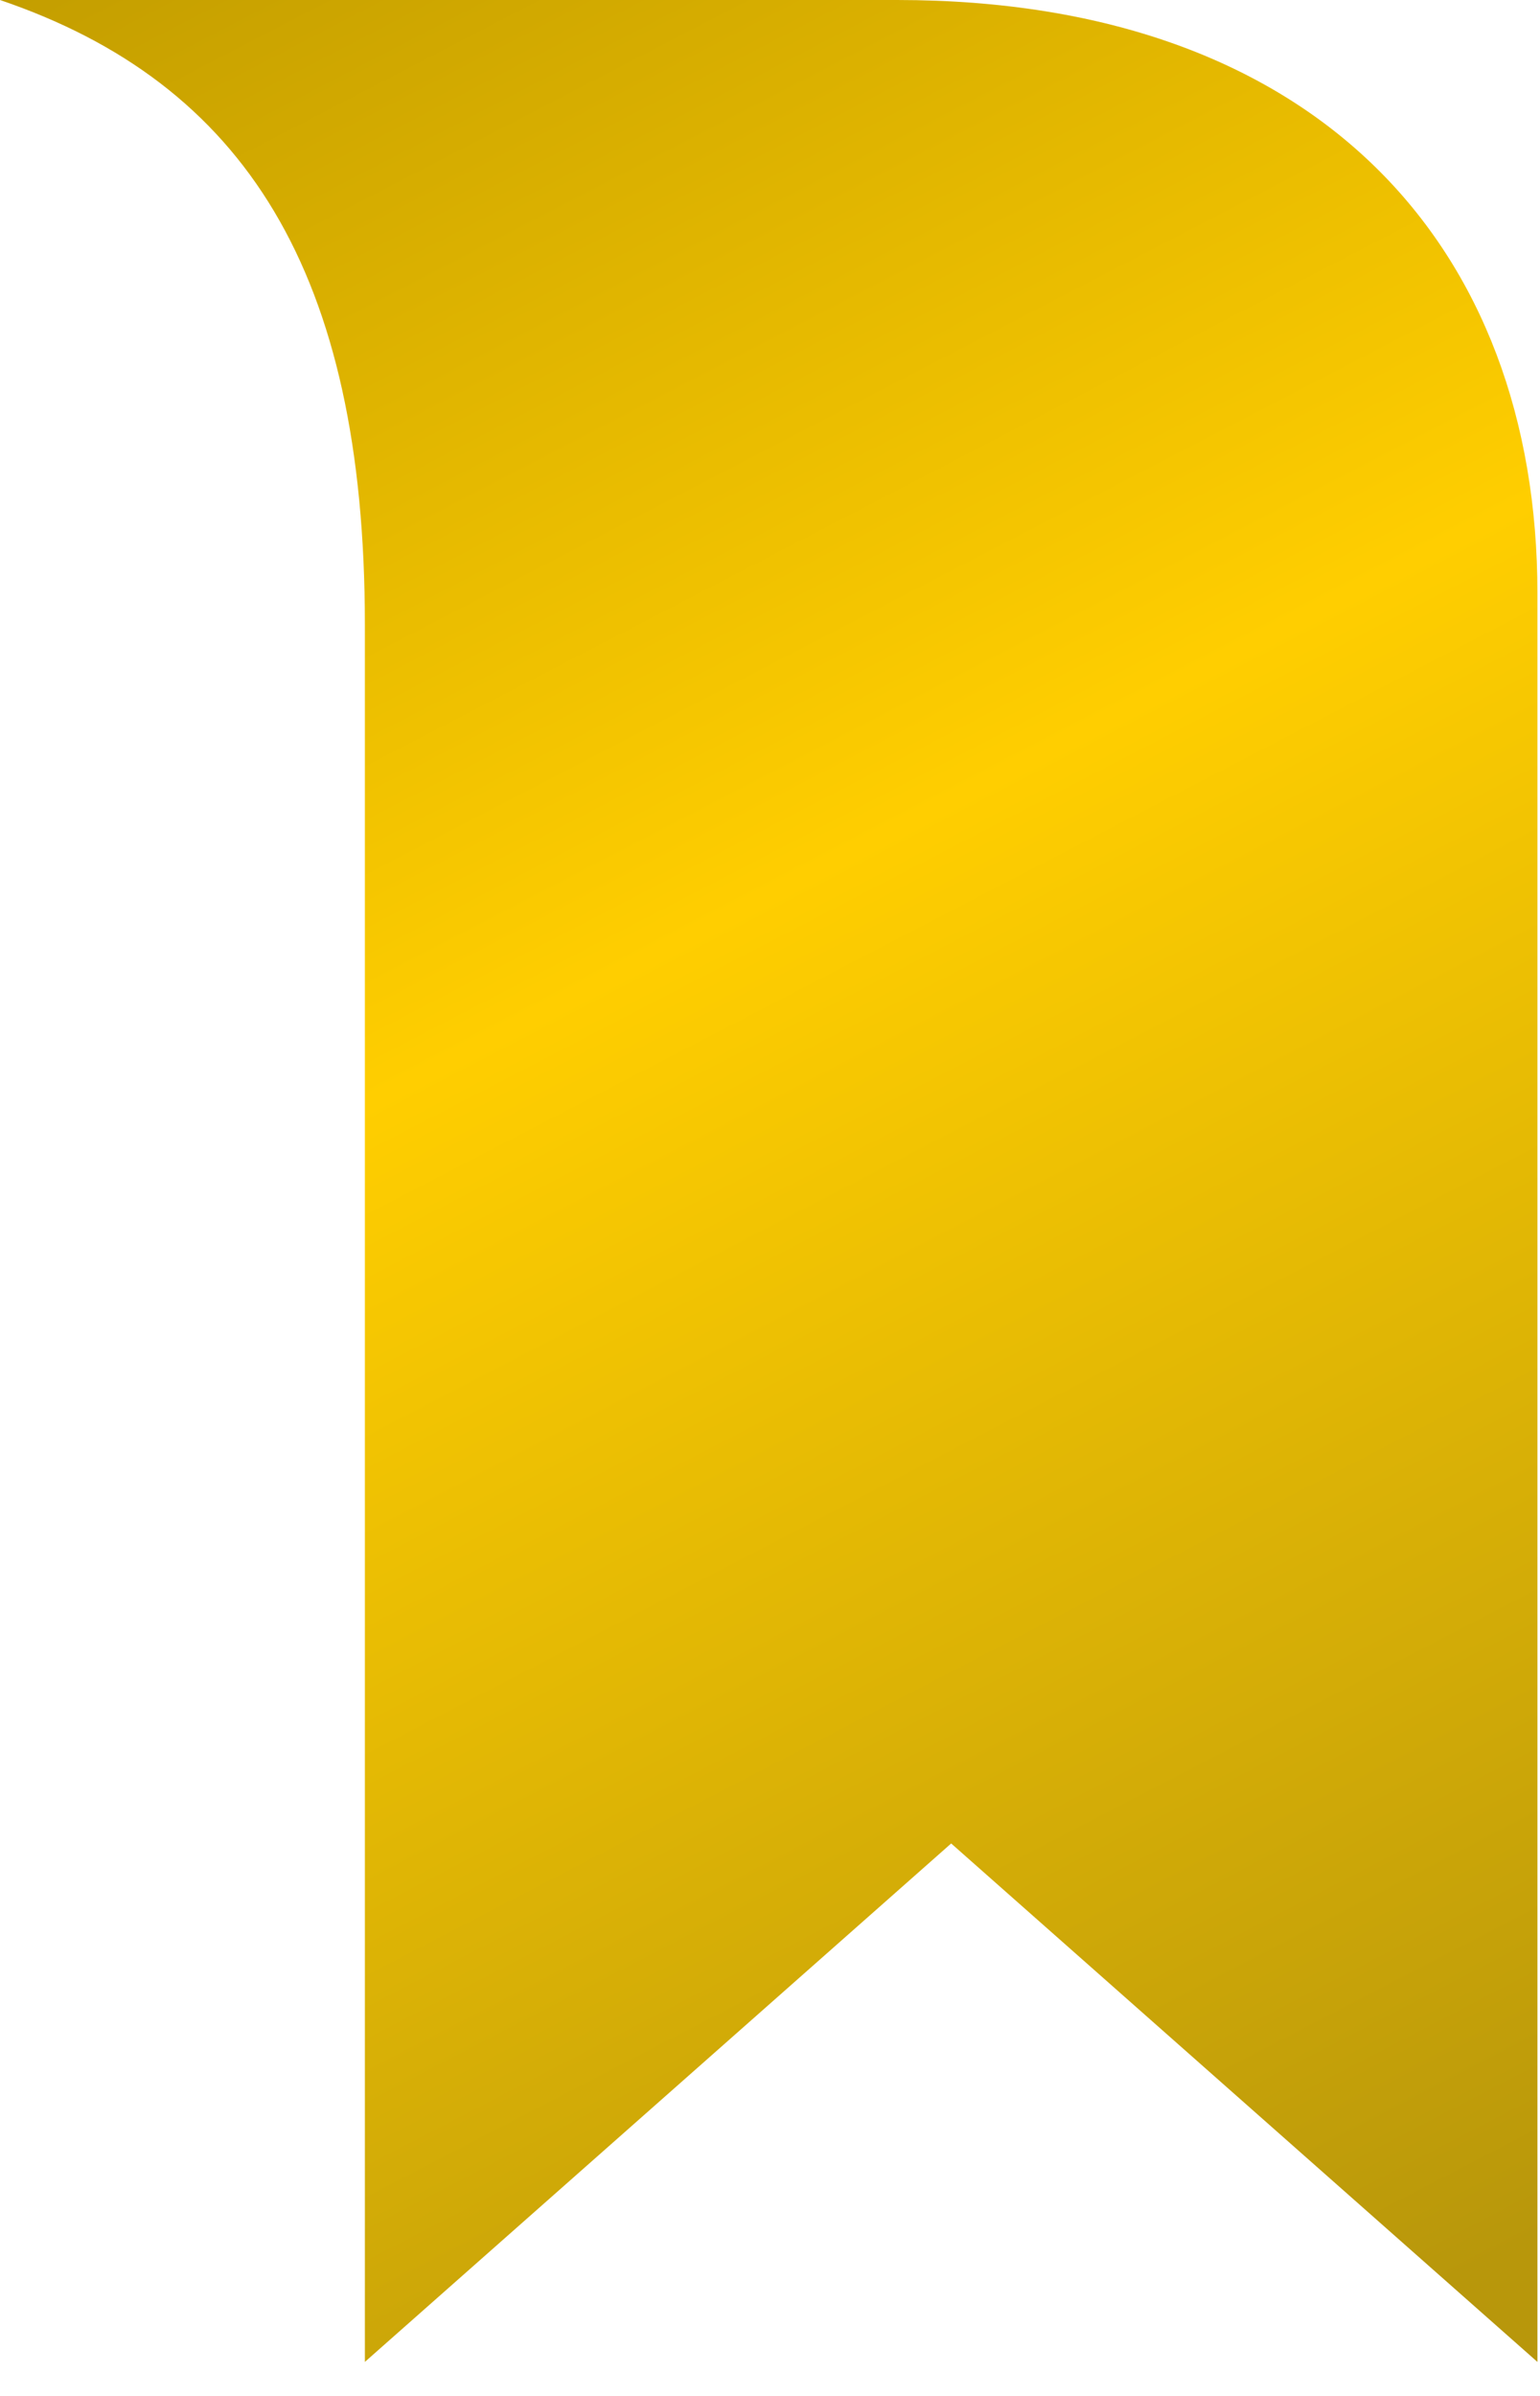 <svg width="45" height="70" viewBox="0 0 45 70" fill="none" xmlns="http://www.w3.org/2000/svg">
<path d="M10.662 69.006C10.662 69.006 10.662 27.384 10.662 18.256C10.662 7.956 7.145 2.429 0 0C2.89 0 20.937 0 26.212 0C38.496 0 44.925 7.201 44.925 17.336C44.925 22.696 44.925 69.006 44.925 69.006H44.924L27.794 53.859L10.662 69.006Z" fill="url(#paint0_linear_1615_19572)"/>
<defs>
<linearGradient id="paint0_linear_1615_19572" x1="5.736" y1="-4.678" x2="44.096" y2="69.236" gradientUnits="userSpaceOnUse">
<stop stop-color="#C19C00"/>
<stop offset="0.421" stop-color="#FFCE00"/>
<stop offset="0.964" stop-color="#B8970B"/>
</linearGradient>
</defs>
</svg>

